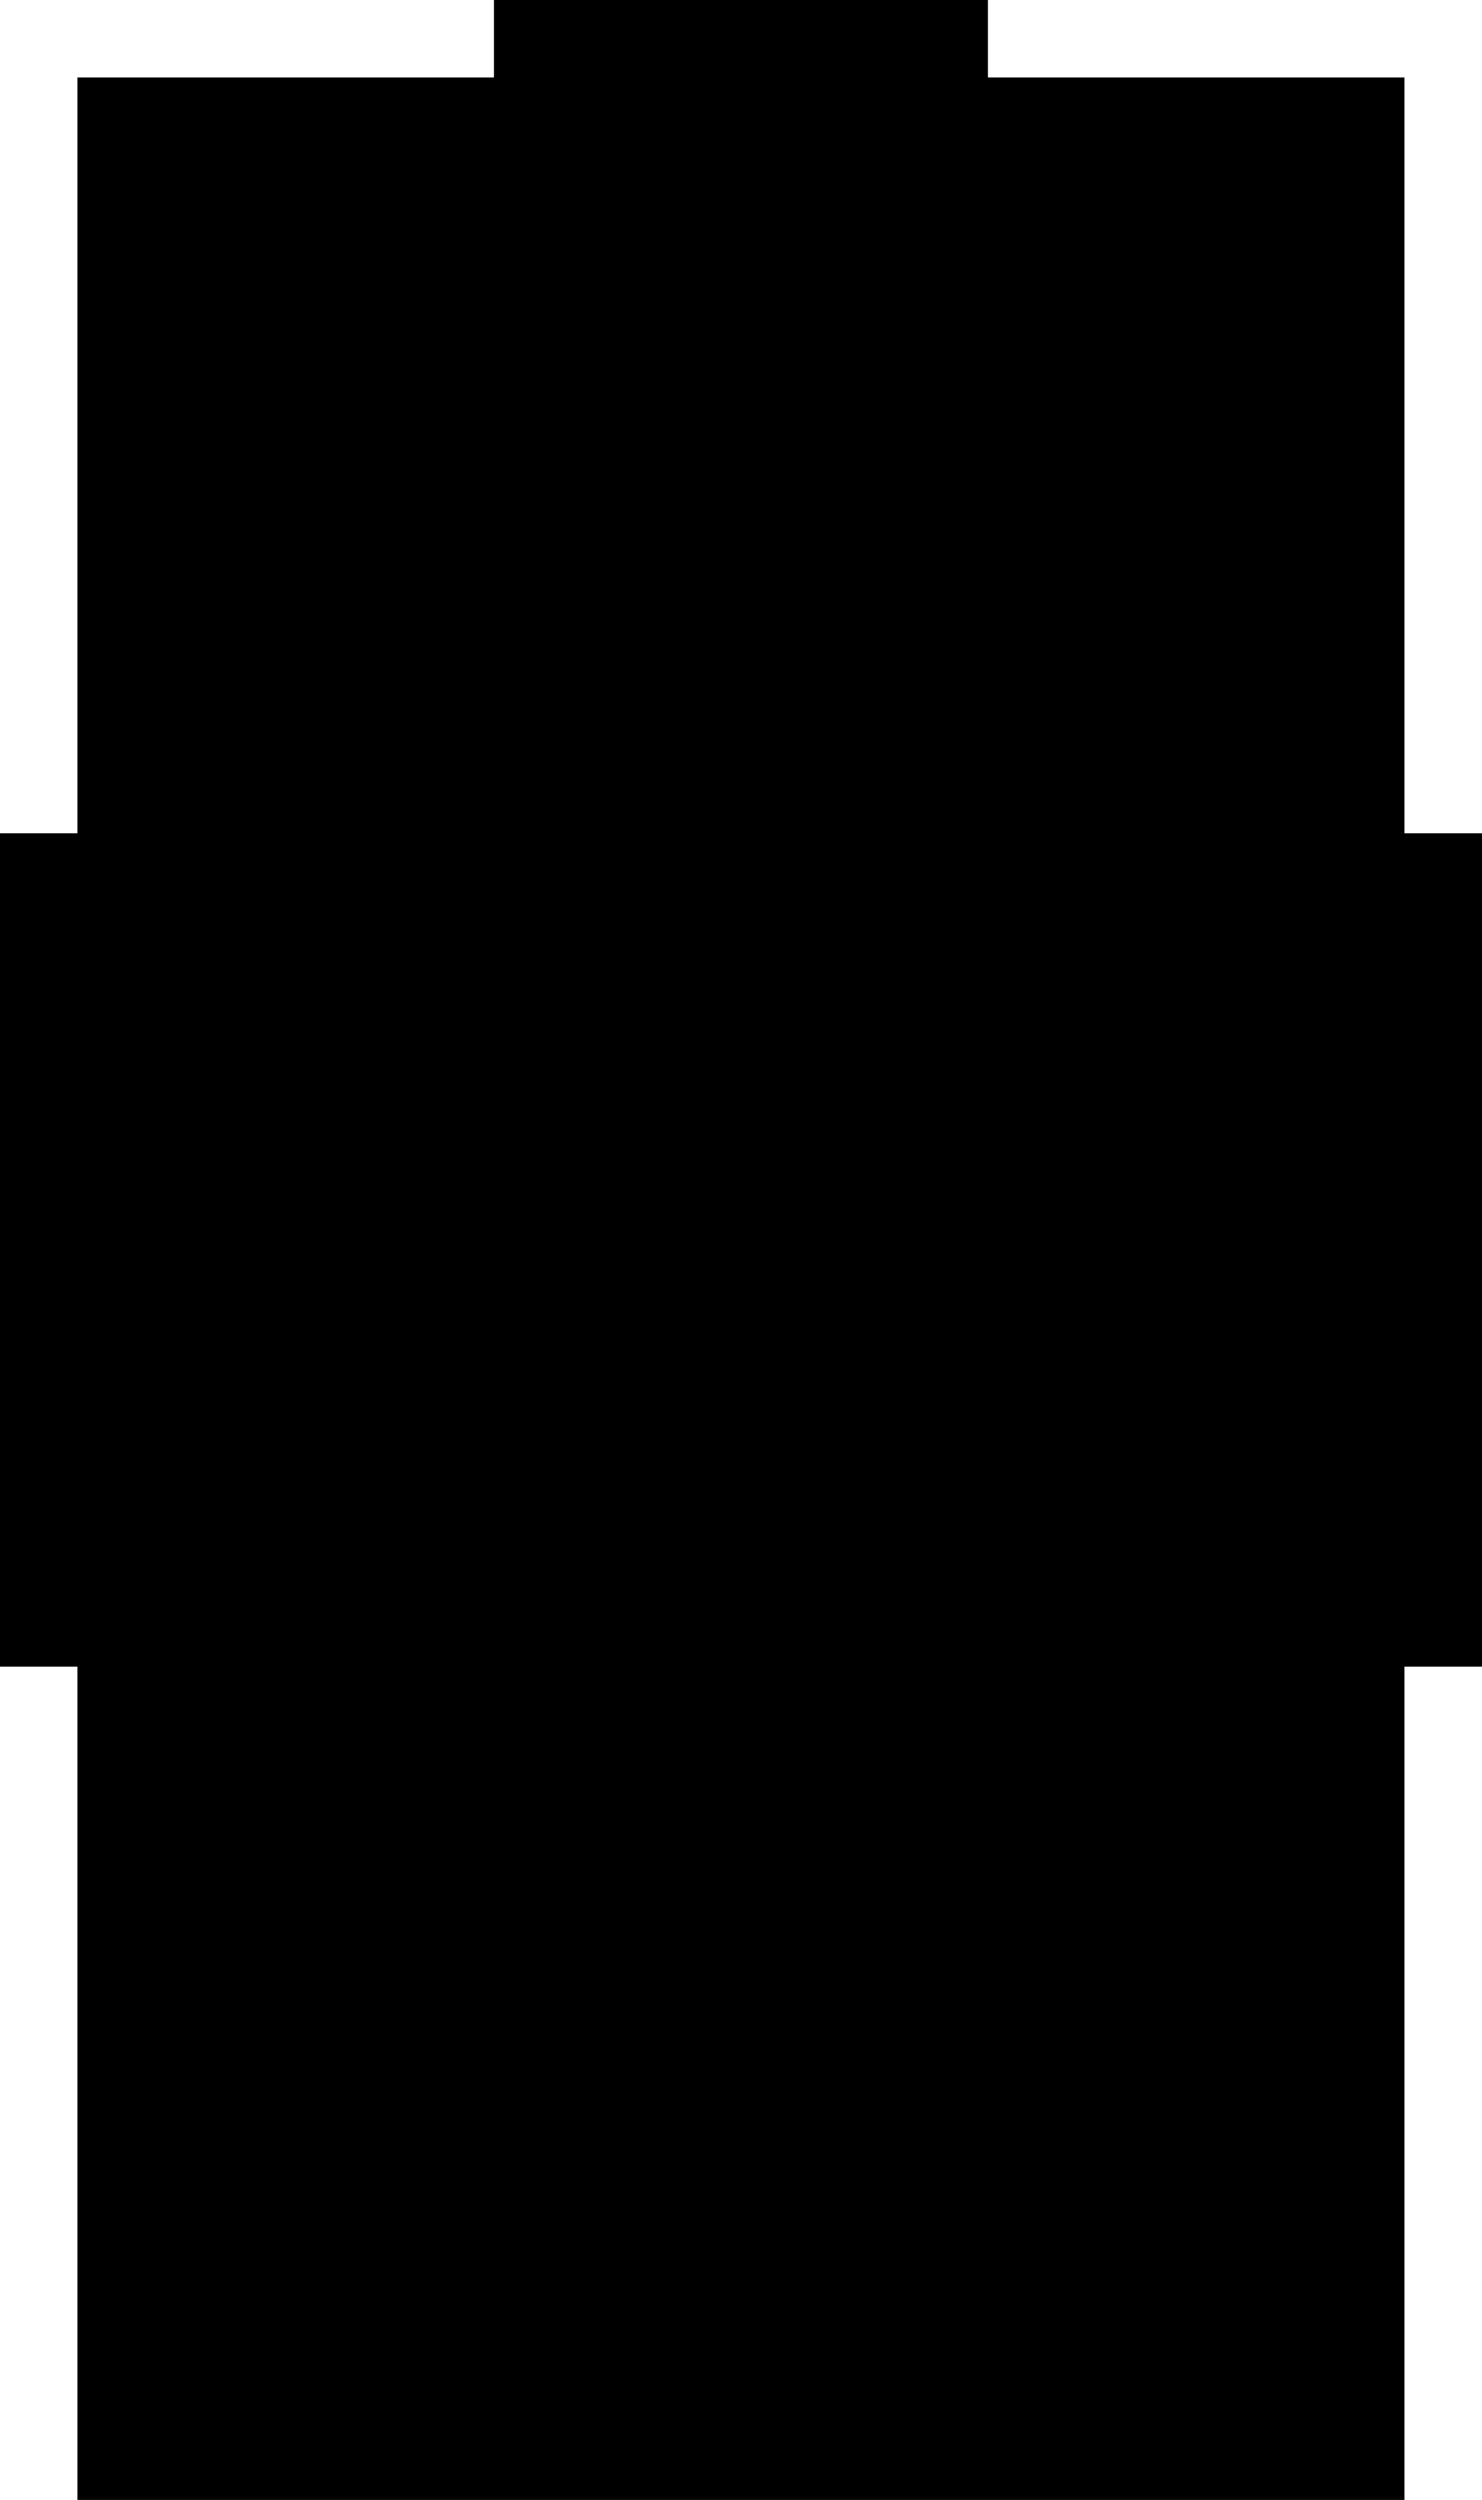 <?xml version="1.0" encoding="utf-8"?>
<!-- Generator: Fusion 360, Shaper Origin Export Add-In, Version 1.0  -->
<svg enable-background="new 0 0 12.1 20.4" height="20.4cm" shaper:fusionaddin="version:1.0" version="1.1" viewBox="0 0 12.1 20.4" width="12.1cm" x="0cm" xml:space="preserve" xmlns="http://www.w3.org/2000/svg" xmlns:shaper="http://www.shapertools.com/namespaces/shaper" xmlns:xlink="http://www.w3.org/1999/xlink" y="0cm"><title>Title</title><desc>Description</desc><path d="M-0.632,6.8 L0.0,6.8 0.0,0.0 10.835,0.0 10.835,6.8 11.468,6.8 11.468,13.6 10.835,13.6 10.835,19.768 7.434,19.768 7.434,20.4 3.401,20.4 3.401,19.768 0.0,19.768 0.0,13.6 -0.632,13.6 -0.632,6.8" fill="rgb(0,0,0)" shaper:cutDepth="0.0063246000000000005" shaper:pathType="exterior" transform="matrix(1,0,0,-1,0.632,20.4)" vector-effect="non-scaling-stroke" /></svg>